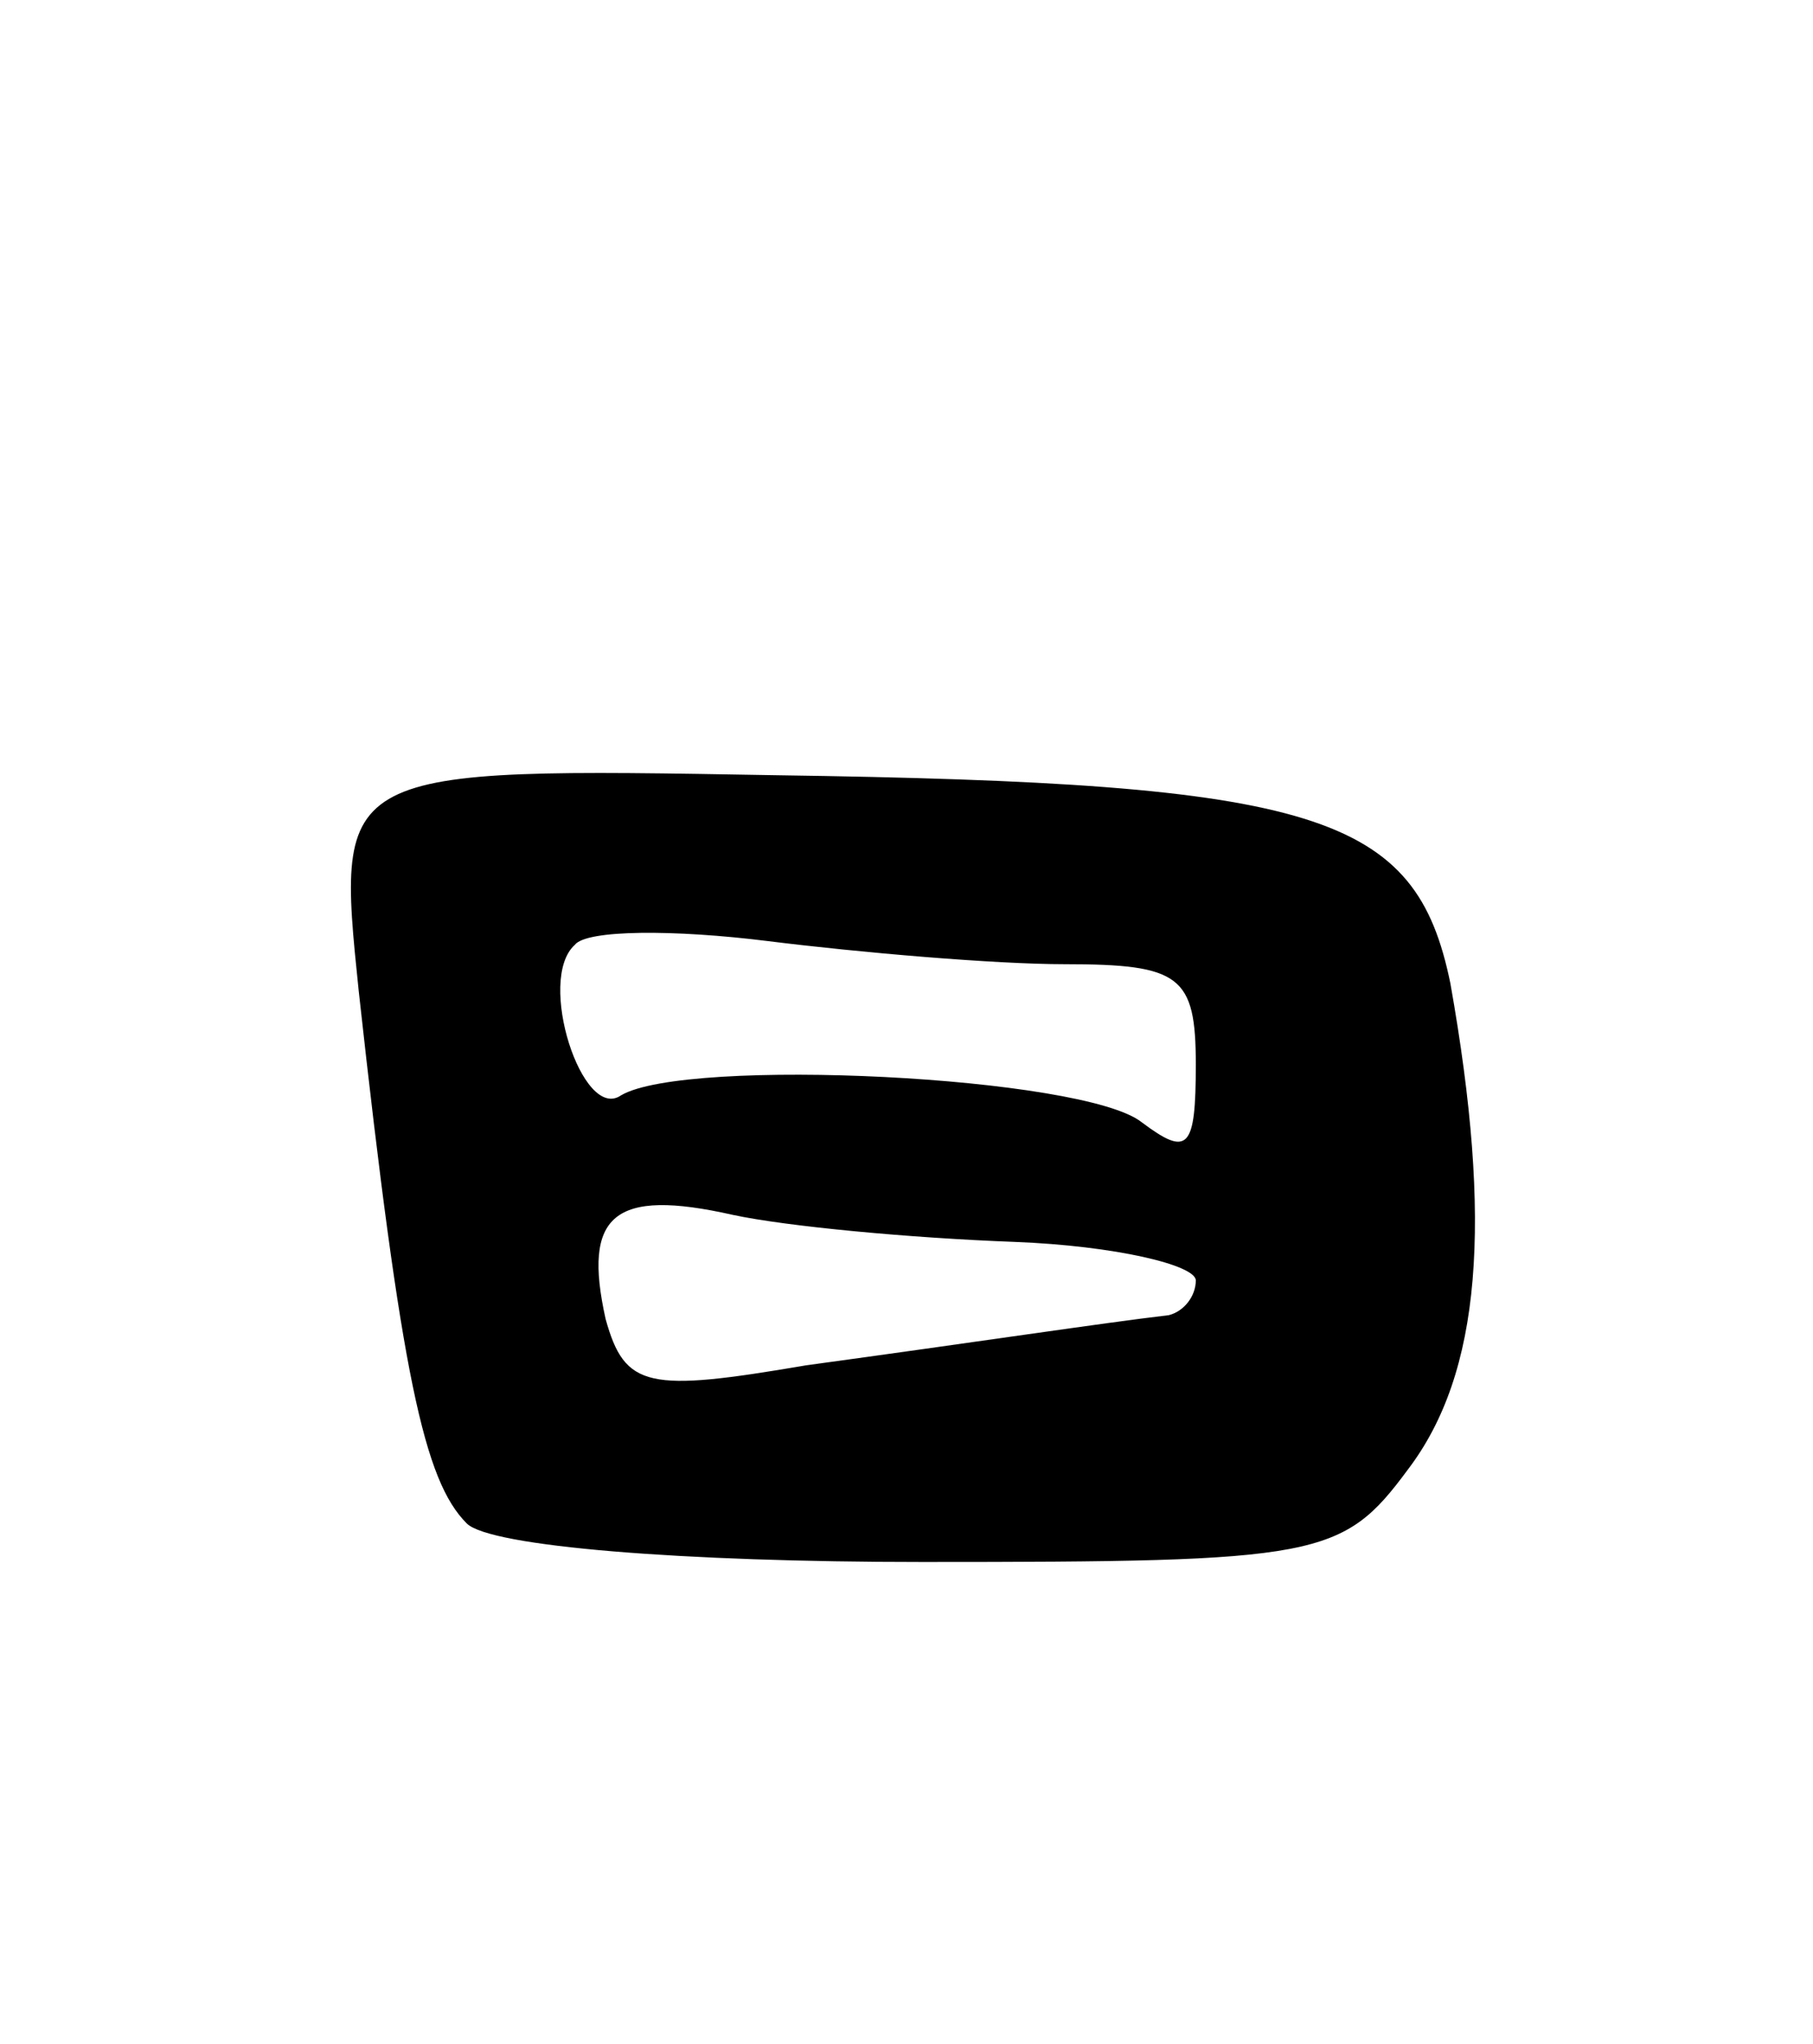 <svg version="1.0" xmlns="http://www.w3.org/2000/svg"
 width="47pt" height="53pt" viewBox="0 0 47 53"
 preserveAspectRatio="xMidYMid meet">
<g transform="translate(0,53) scale(0.1,-0.1)"
fill="#000000" stroke="none">
<path d="M93 273 c11 -100 17 -127 28 -138 6 -6 56 -10 118 -10 103 0 109 1
126 24 19 25 22 64 11 126 -9 44 -34 52 -175 54 -114 2 -114 2 -108 -56z m183
7 c30 0 34 -3 34 -26 0 -22 -2 -24 -14 -15 -15 12 -118 17 -135 7 -10 -7 -22
30 -12 39 3 4 26 4 50 1 24 -3 59 -6 77 -6z m-13 -72 c26 -1 47 -6 47 -10 0
-4 -3 -8 -7 -9 -17 -2 -50 -7 -94 -13 -41 -7 -47 -6 -52 12 -6 27 2 34 33 27
14 -3 46 -6 73 -7z"/>
</g>
</svg>
